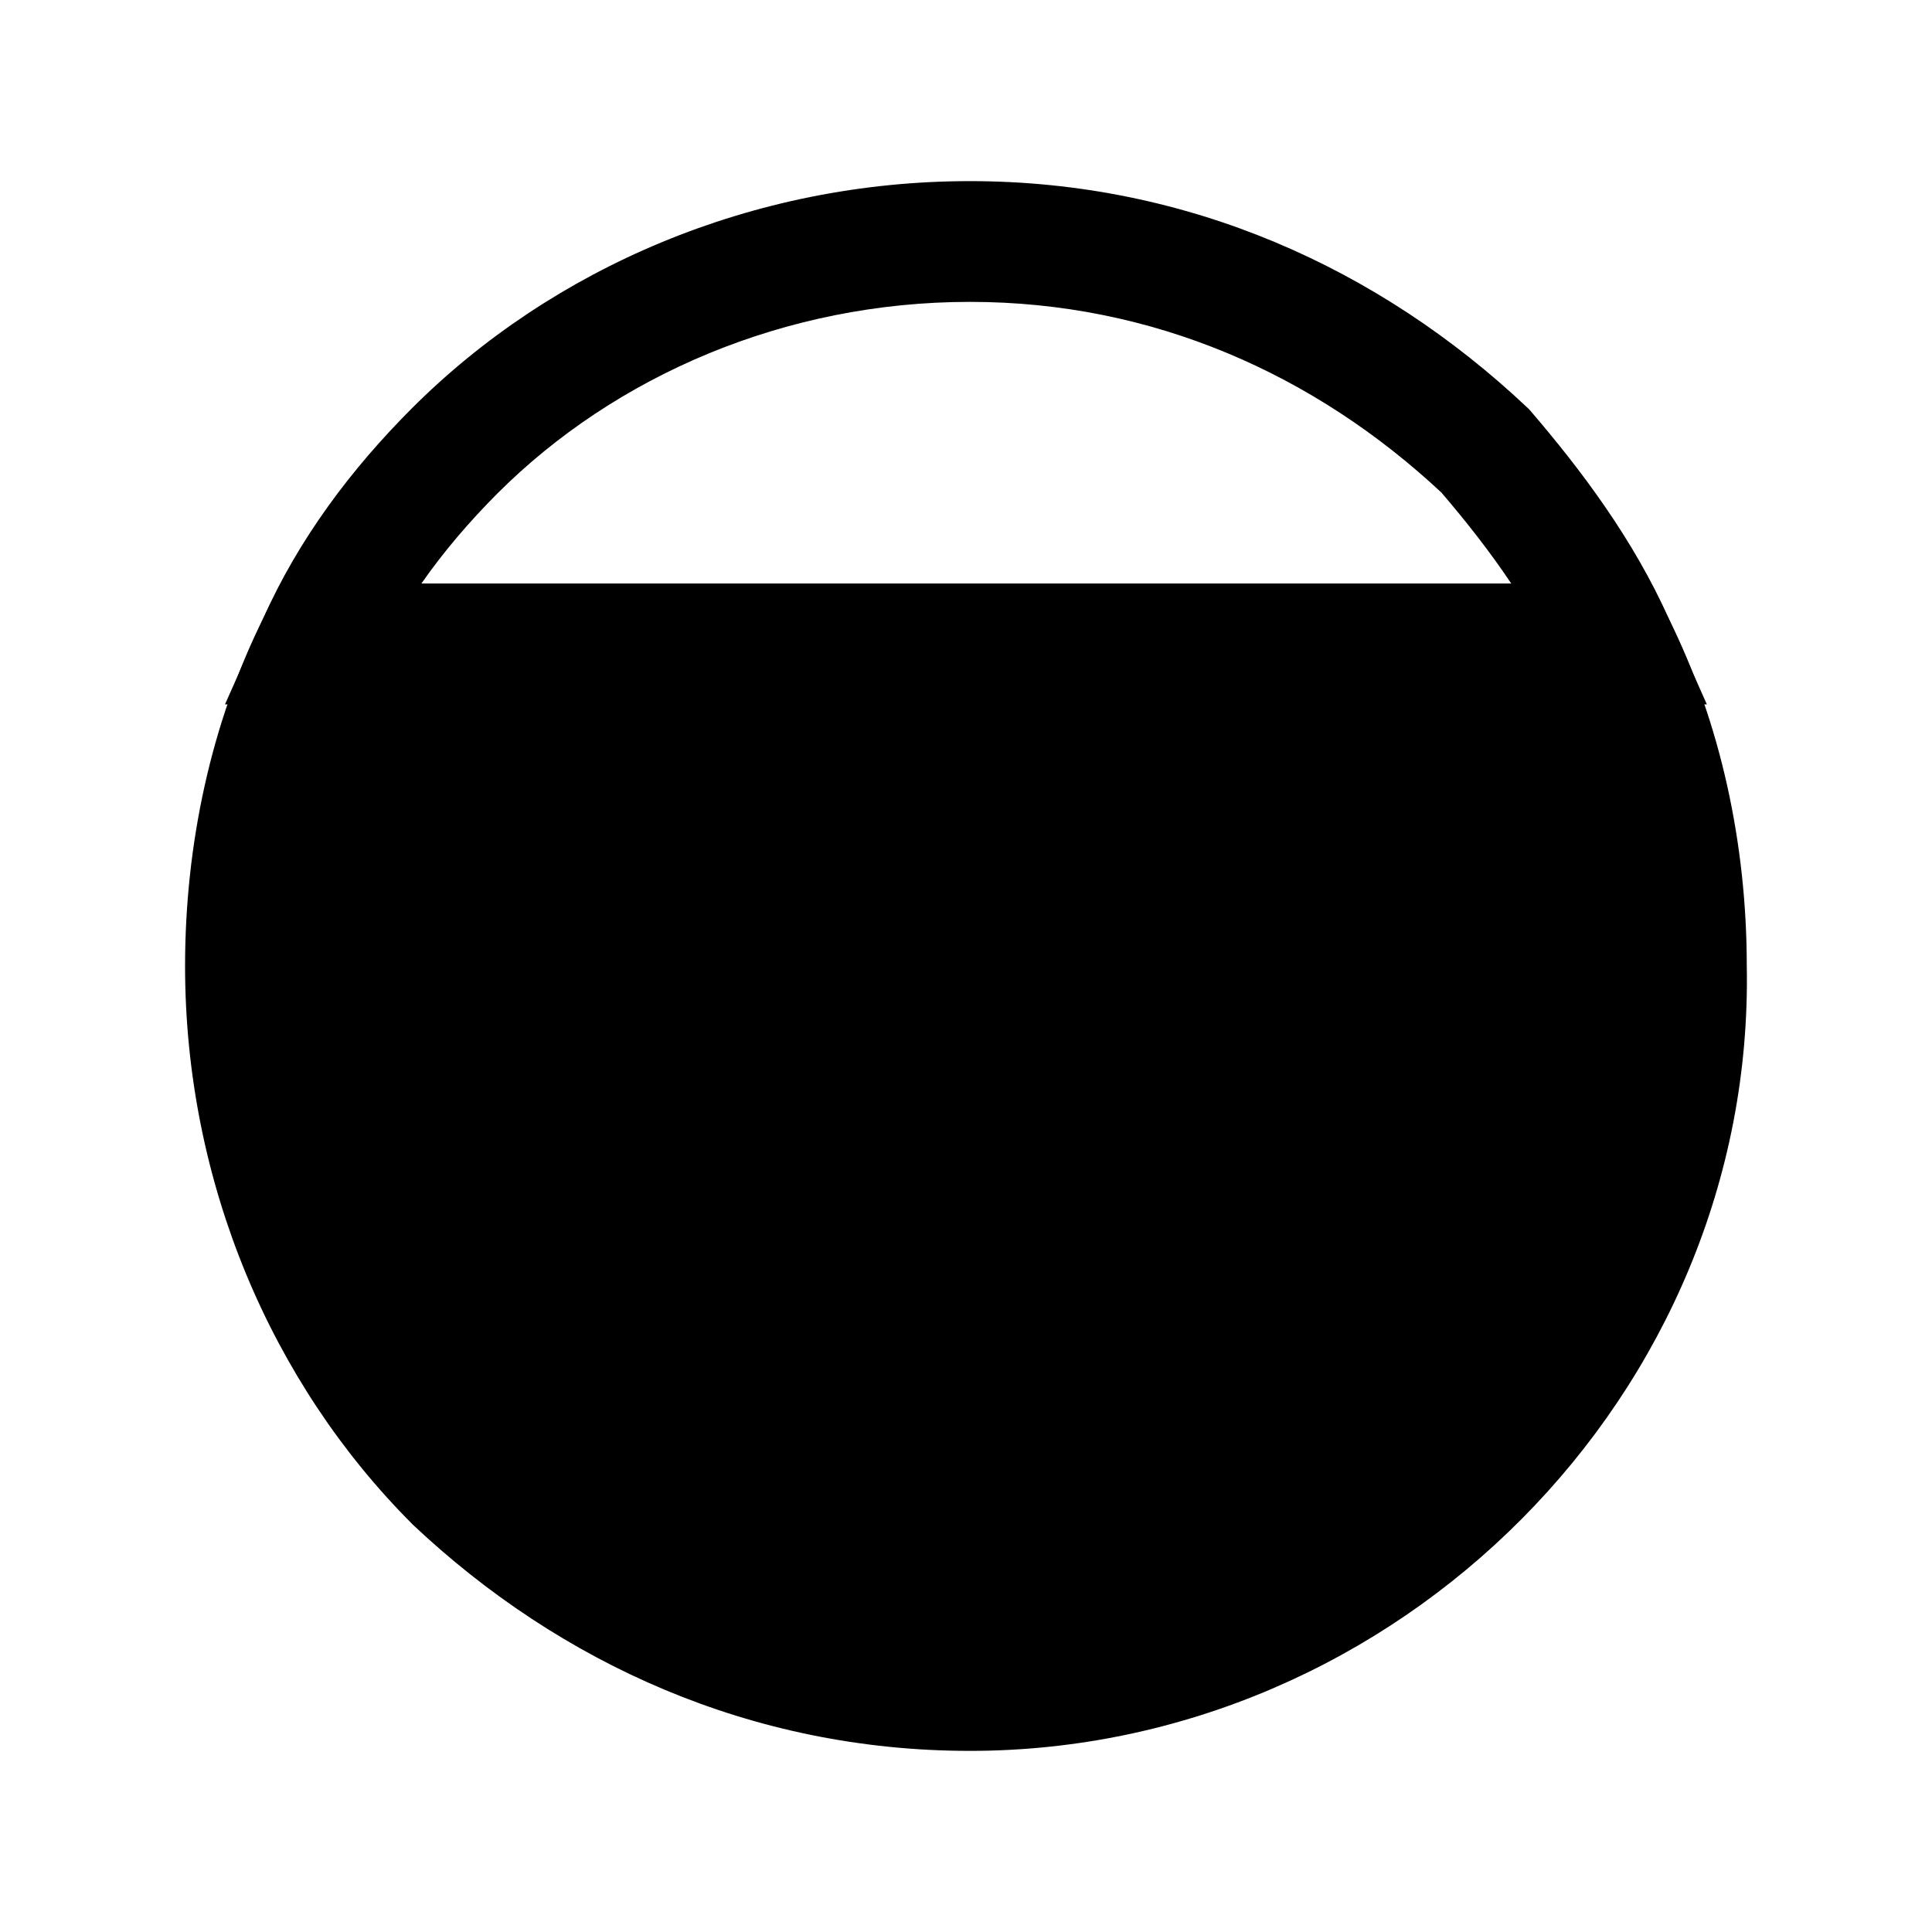<svg width="24" height="24" viewBox="0 0 24 24" fill="none" xmlns="http://www.w3.org/2000/svg">
<path fill-rule="evenodd" clip-rule="evenodd" d="M12.049 3.75C9.748 3.75 7.639 4.671 6.179 6.13C5.828 6.482 5.509 6.855 5.234 7.25H18.774C18.511 6.856 18.214 6.479 17.906 6.119C16.334 4.652 14.324 3.75 12.049 3.75ZM5.119 5.07C6.86 3.329 9.351 2.25 12.049 2.25C14.76 2.25 17.139 3.337 18.963 5.054L18.992 5.081L19.019 5.112C19.637 5.833 20.291 6.698 20.735 7.695L21.203 8.75H2.795L3.264 7.695C3.709 6.693 4.37 5.818 5.119 5.07Z" fill="black"/>
<path d="M12.049 21C9.549 21 7.349 20 5.649 18.4C4.049 16.8 3.049 14.5 3.049 12C3.049 10.6 3.349 9.2 3.949 8H20.049C20.649 9.2 20.949 10.6 20.949 12C21.049 16.9 16.949 21 12.049 21Z" fill="black"/>
<path fill-rule="evenodd" clip-rule="evenodd" d="M3.486 7.25H20.513L20.72 7.665C21.377 8.978 21.698 10.492 21.699 11.992C21.803 17.318 17.358 21.75 12.049 21.75C9.338 21.75 6.959 20.663 5.135 18.946L5.127 18.938L5.119 18.93C3.378 17.189 2.299 14.698 2.299 12C2.299 10.498 2.62 8.98 3.278 7.665L3.486 7.25ZM4.429 8.75C4.013 9.74 3.799 10.864 3.799 12C3.799 14.297 4.717 16.403 6.171 17.862C7.746 19.34 9.764 20.25 12.049 20.25C16.538 20.25 20.291 16.486 20.199 12.015L20.199 12.008V12C20.199 10.864 19.985 9.74 19.569 8.75H4.429Z" fill="black"/>
</svg>
